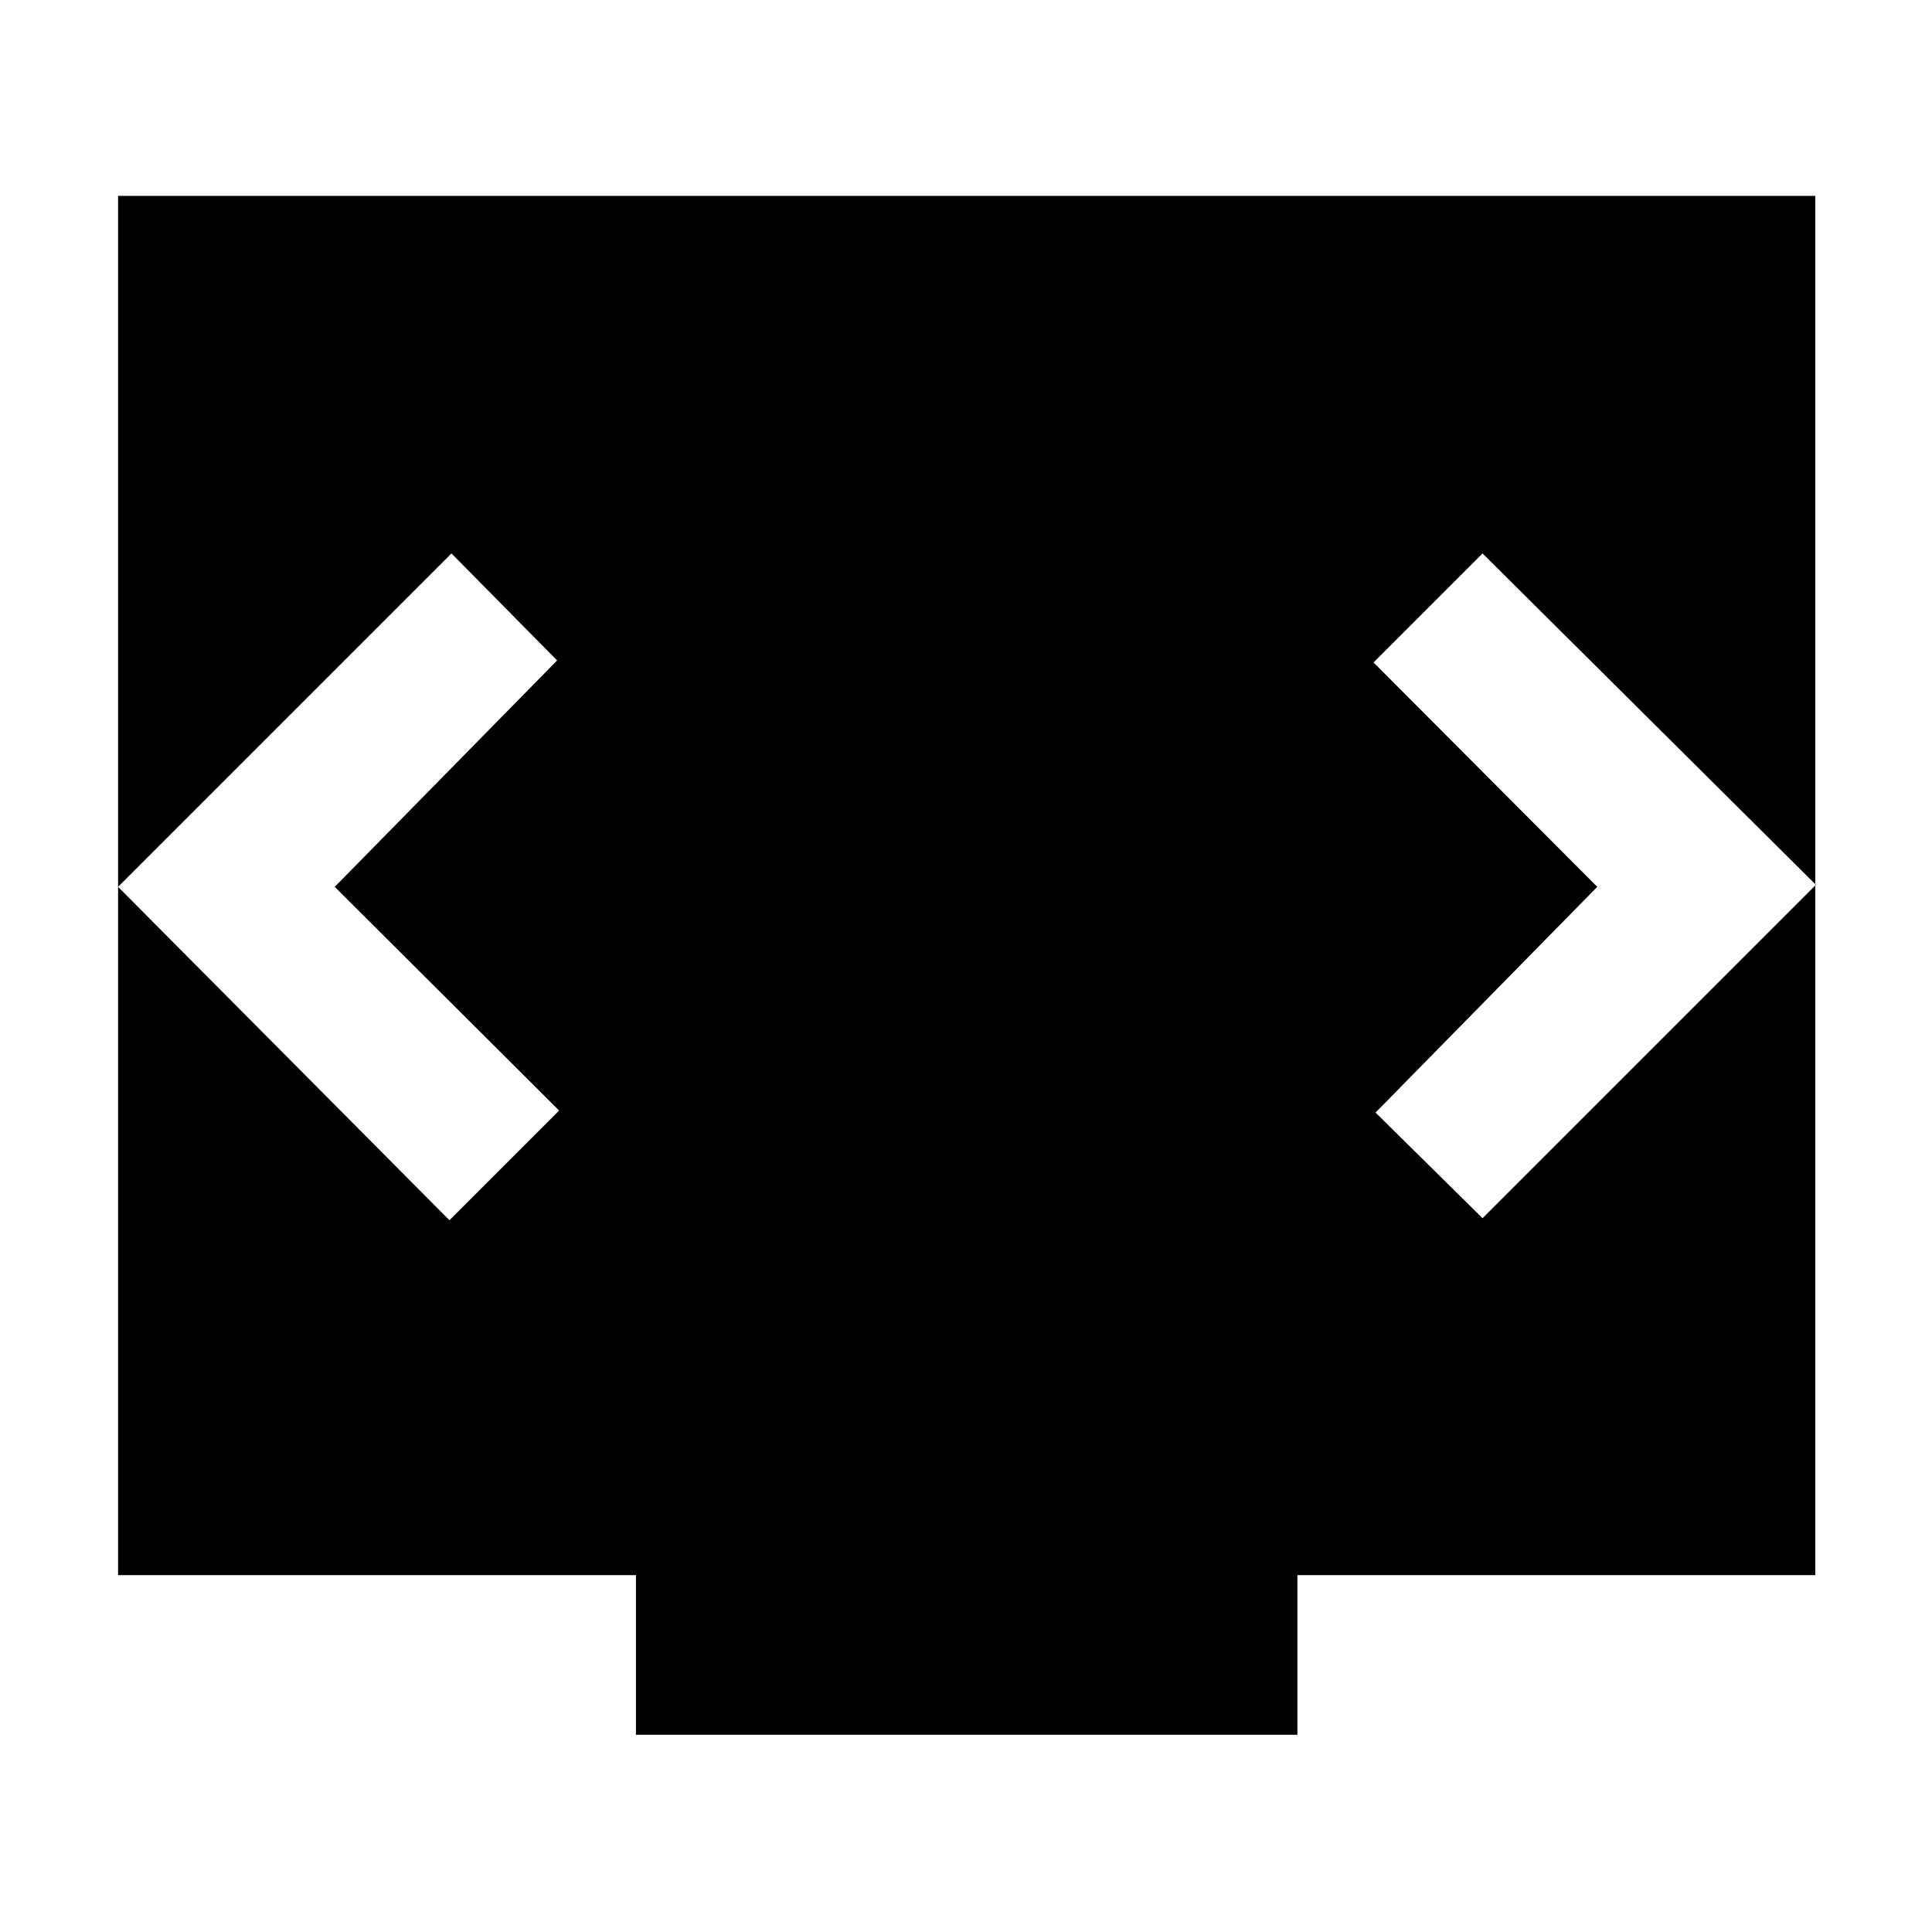 <svg xmlns="http://www.w3.org/2000/svg" height="40" viewBox="0 -960 960 960" width="40"><path d="M316-98v-79.33H58.67v-685.34H902v685.34H644.67V-98H316ZM166.33-519.33l110.5-112.5-52.5-53.17L58.67-519.33l164.66 165.66 54.5-54.5-111.5-111.16Zm627.34 0L683.5-407.17l53.17 52.5 165.66-165.66L736.67-685l-54.17 54.17 111.17 111.5Z"/></svg>